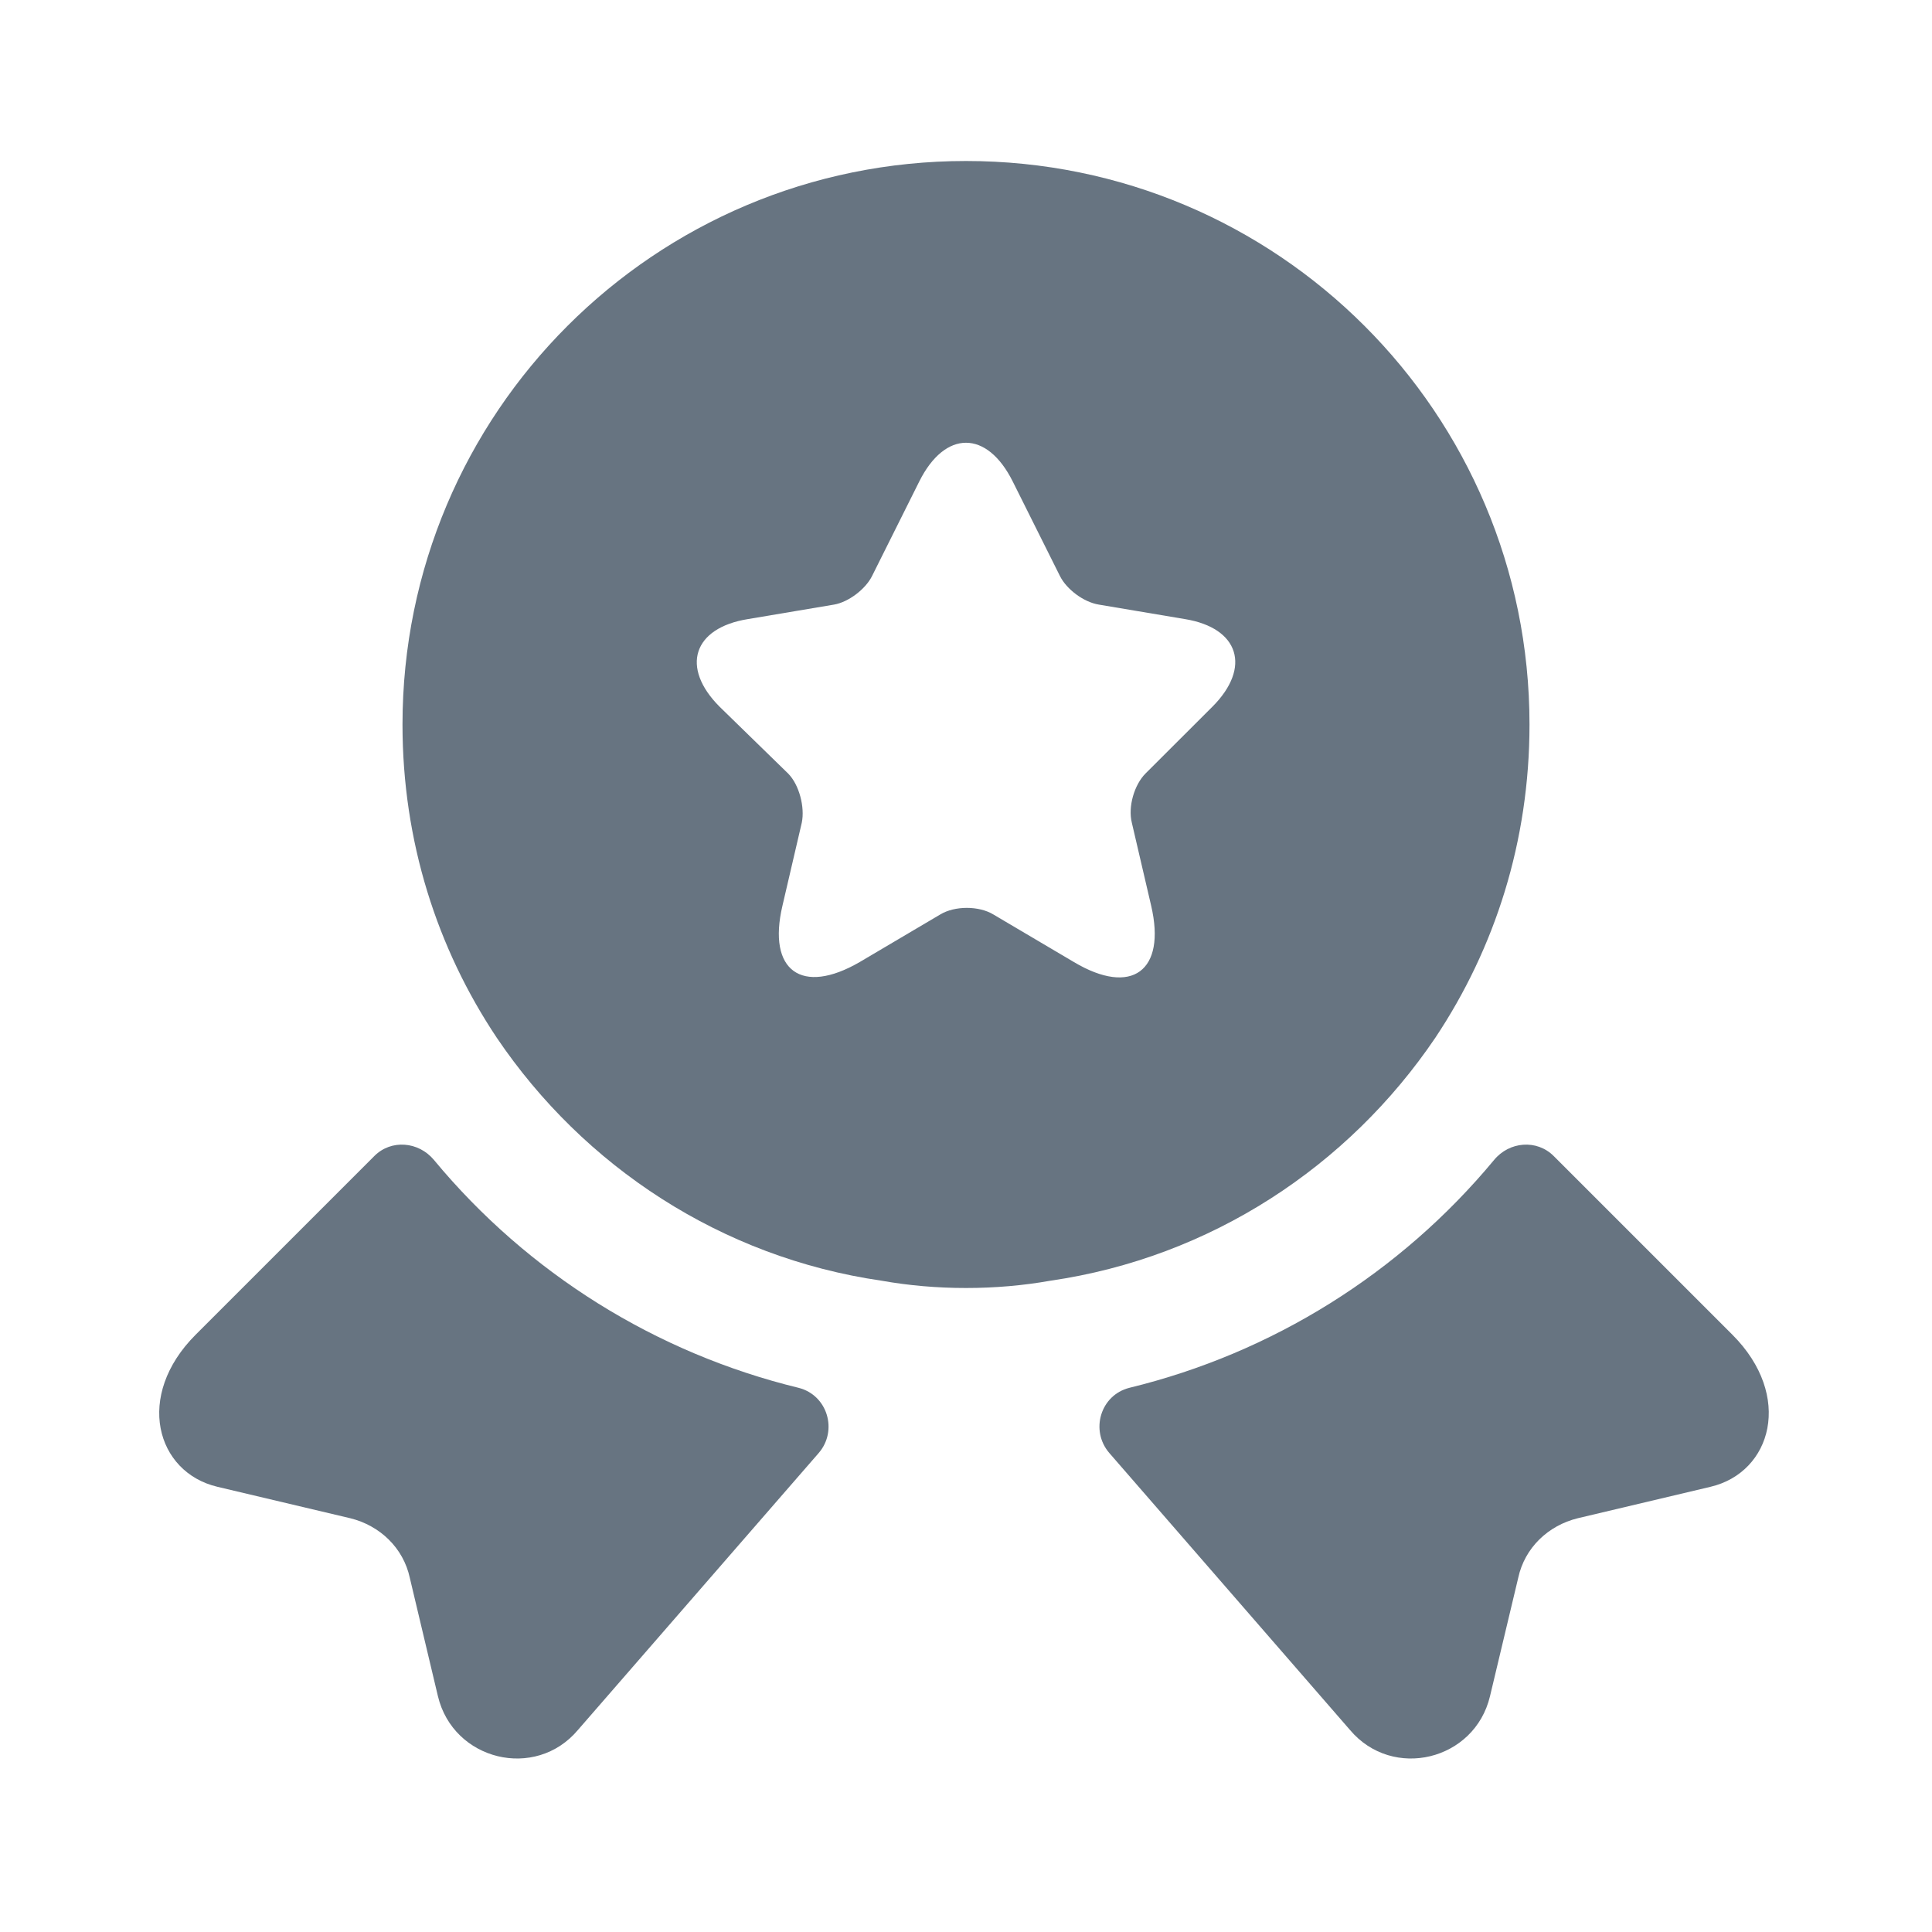 <svg width="18" height="18" viewBox="0 0 18 18" fill="none" xmlns="http://www.w3.org/2000/svg">
<path d="M15.937 13.852L14.7 14.145C14.422 14.213 14.205 14.422 14.145 14.7L13.882 15.803C13.74 16.402 12.975 16.59 12.577 16.117L10.335 13.537C10.155 13.328 10.252 12.998 10.522 12.93C11.85 12.607 13.042 11.865 13.92 10.807C14.062 10.635 14.317 10.613 14.475 10.77L16.14 12.435C16.71 13.005 16.507 13.717 15.937 13.852Z" fill="#677481"/>
<path d="M2.025 13.852L3.263 14.145C3.54 14.213 3.758 14.422 3.818 14.7L4.08 15.803C4.223 16.402 4.988 16.59 5.385 16.117L7.628 13.537C7.808 13.328 7.71 12.998 7.44 12.93C6.113 12.607 4.92 11.865 4.043 10.807C3.9 10.635 3.645 10.613 3.488 10.77L1.823 12.435C1.253 13.005 1.455 13.717 2.025 13.852Z" fill="#677481"/>
<path d="M9 1.5C6.098 1.5 3.75 3.848 3.75 6.75C3.75 7.838 4.072 8.835 4.628 9.668C5.438 10.867 6.72 11.715 8.213 11.932C8.467 11.977 8.73 12 9 12C9.27 12 9.533 11.977 9.787 11.932C11.28 11.715 12.562 10.867 13.373 9.668C13.928 8.835 14.25 7.838 14.25 6.75C14.25 3.848 11.902 1.5 9 1.5ZM11.295 6.585L10.672 7.207C10.568 7.312 10.508 7.515 10.545 7.665L10.725 8.438C10.867 9.045 10.545 9.285 10.005 8.963L9.255 8.52C9.12 8.438 8.895 8.438 8.76 8.52L8.01 8.963C7.47 9.277 7.147 9.045 7.29 8.438L7.47 7.665C7.5 7.522 7.447 7.312 7.343 7.207L6.705 6.585C6.338 6.218 6.457 5.85 6.968 5.768L7.77 5.633C7.905 5.61 8.062 5.49 8.123 5.37L8.565 4.485C8.805 4.005 9.195 4.005 9.435 4.485L9.877 5.37C9.938 5.49 10.095 5.61 10.238 5.633L11.04 5.768C11.543 5.85 11.662 6.218 11.295 6.585Z" fill="#677481"/>
</svg>
